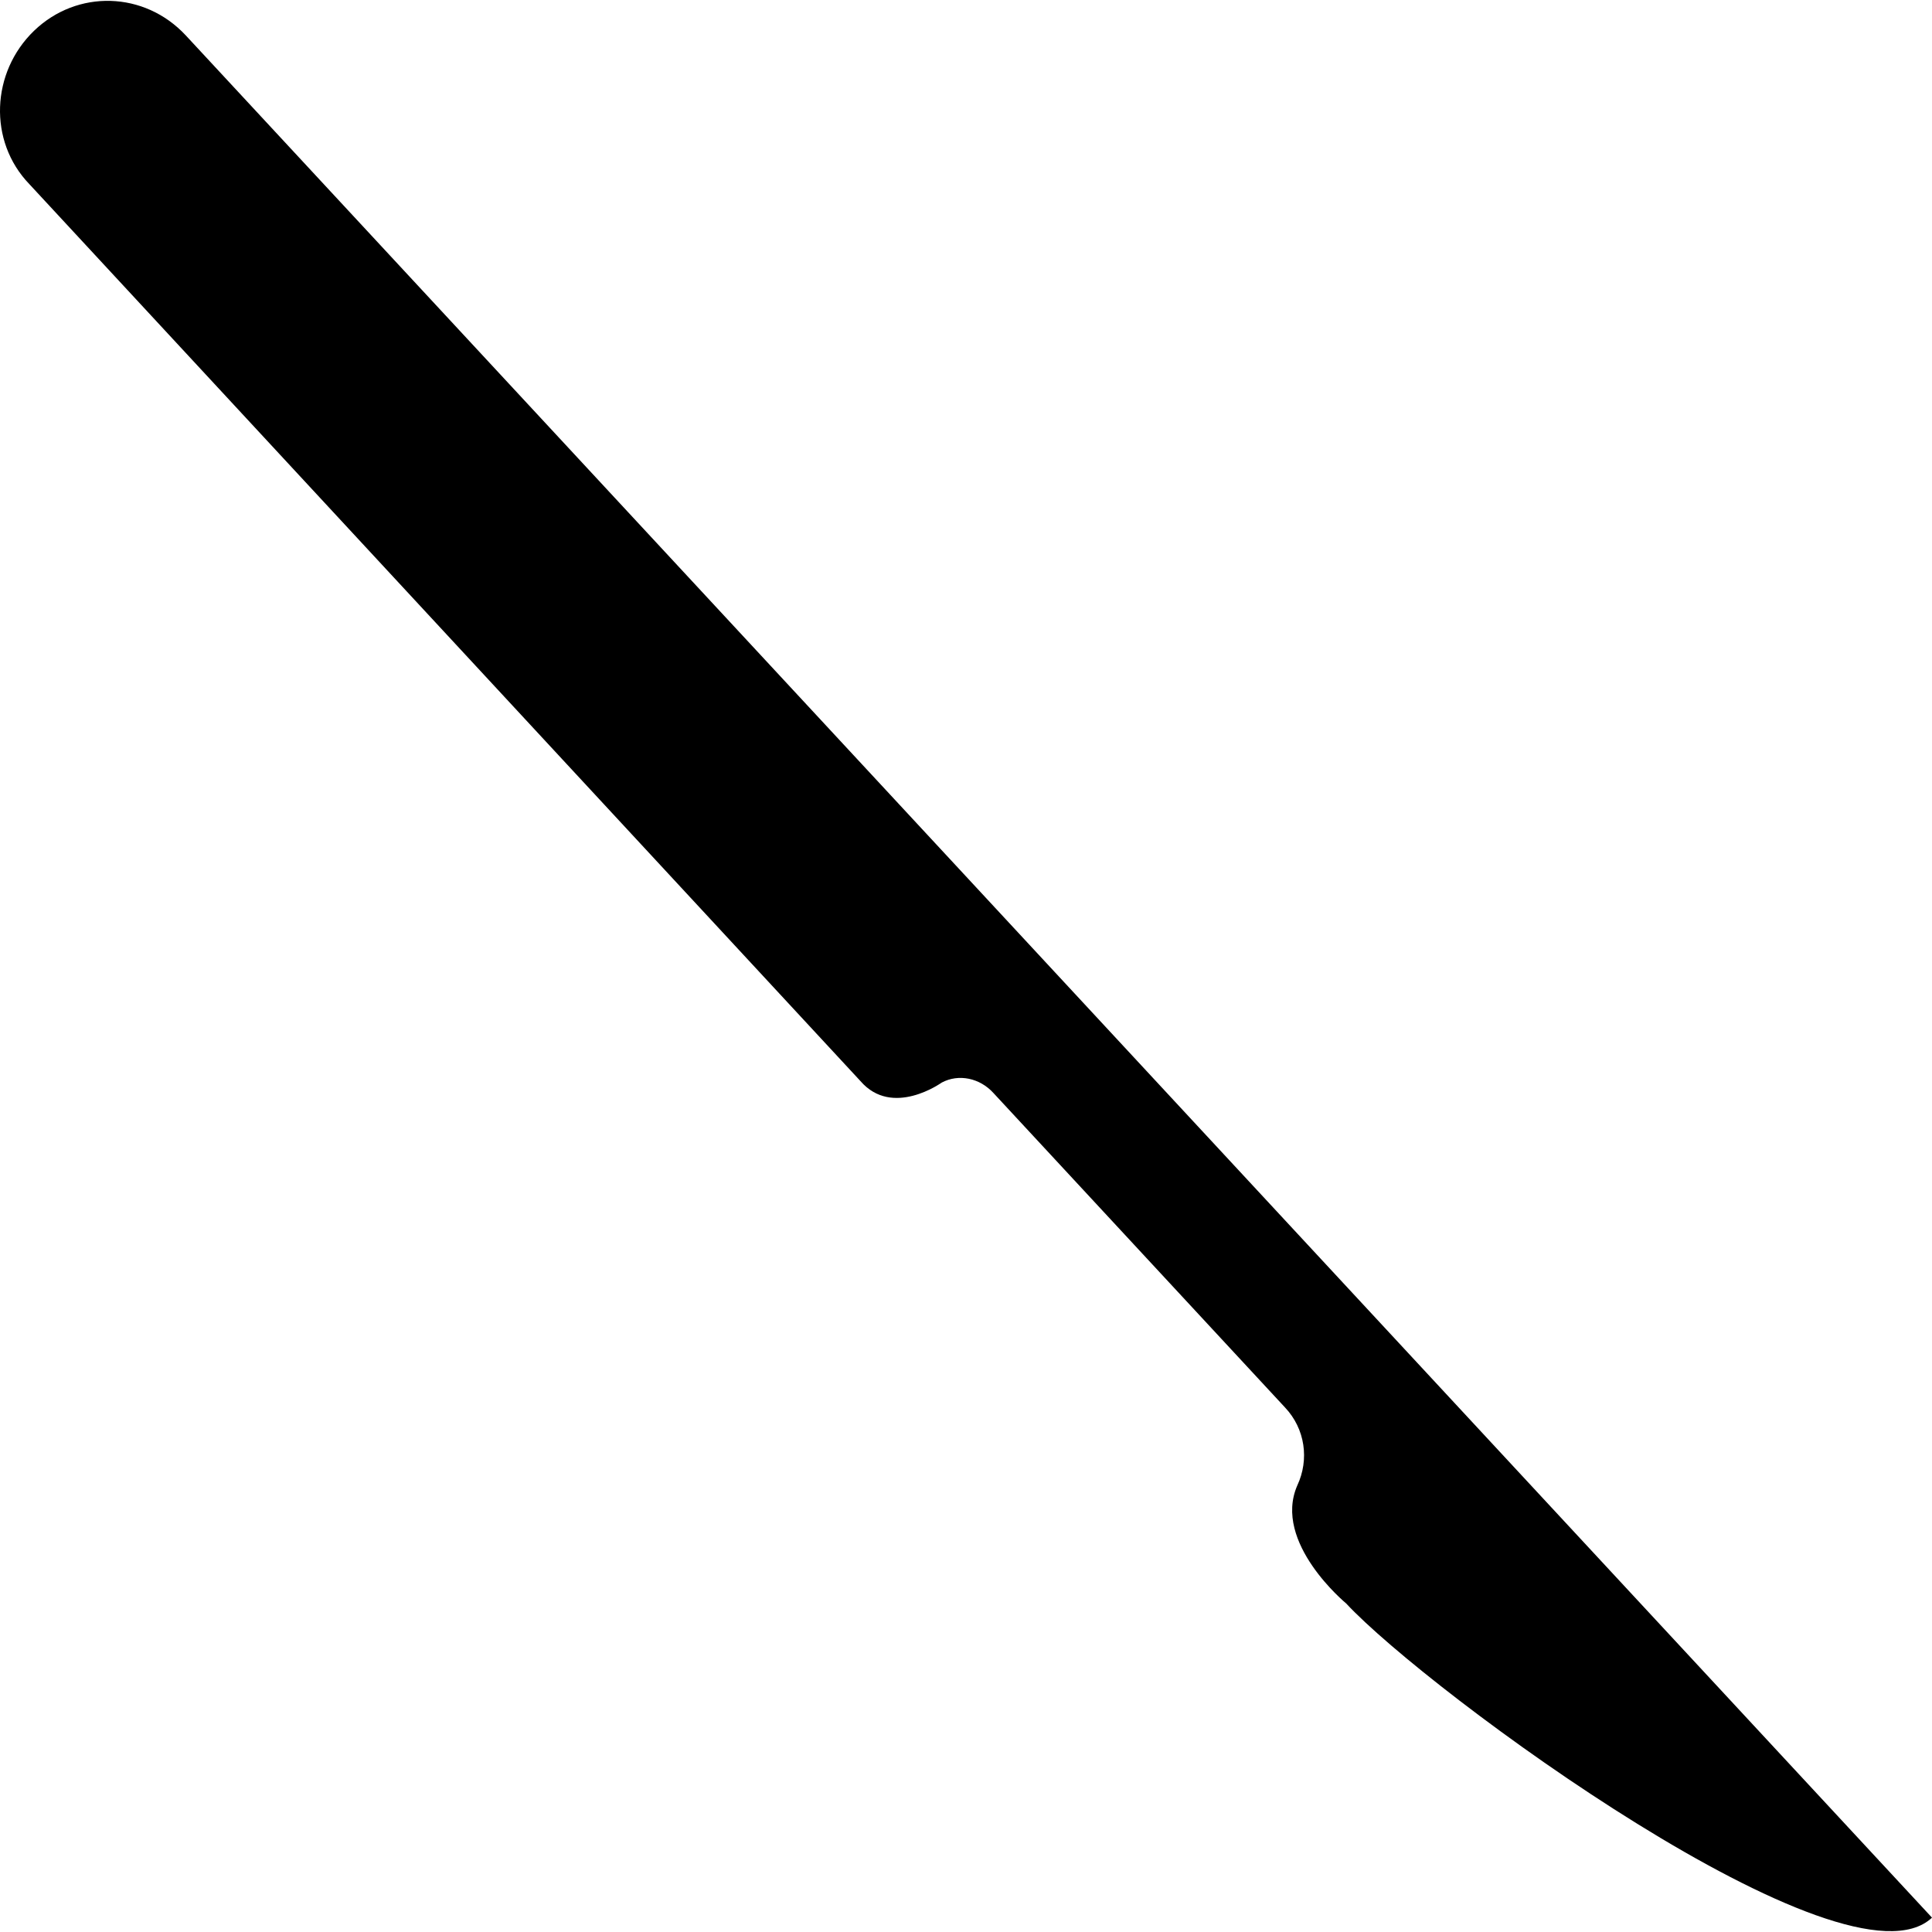 <svg version="1.1" xmlns="http://www.w3.org/2000/svg" xmlns:xlink="http://www.w3.org/1999/xlink" x="0px" y="0px" viewBox="0 0 490.043 490.043" style="enable-background:new 0 0 490.043 490.043;" xml:space="preserve" width="50" height="50" fill="black">
    <path d="M252.042,277.301l73.9,79.7c5.1,5.4,6.2,13.2,3.1,19.8l0,0c-6.3,14.5,12.4,29.9,12.4,29.9 c20.6,22.2,126.8,100.3,148.6,79.7l0,0l-442.9-477.4c-10.5-11.3-27.6-11.7-38.5-1.2l0,0c-10.9,10.5-11.7,28-1.2,38.9l210.8,227.5 c8.1,9.4,20.6,0.4,20.6,0.4C243.143,272.301,248.542,273.401,252.042,277.301z"/>
</svg>